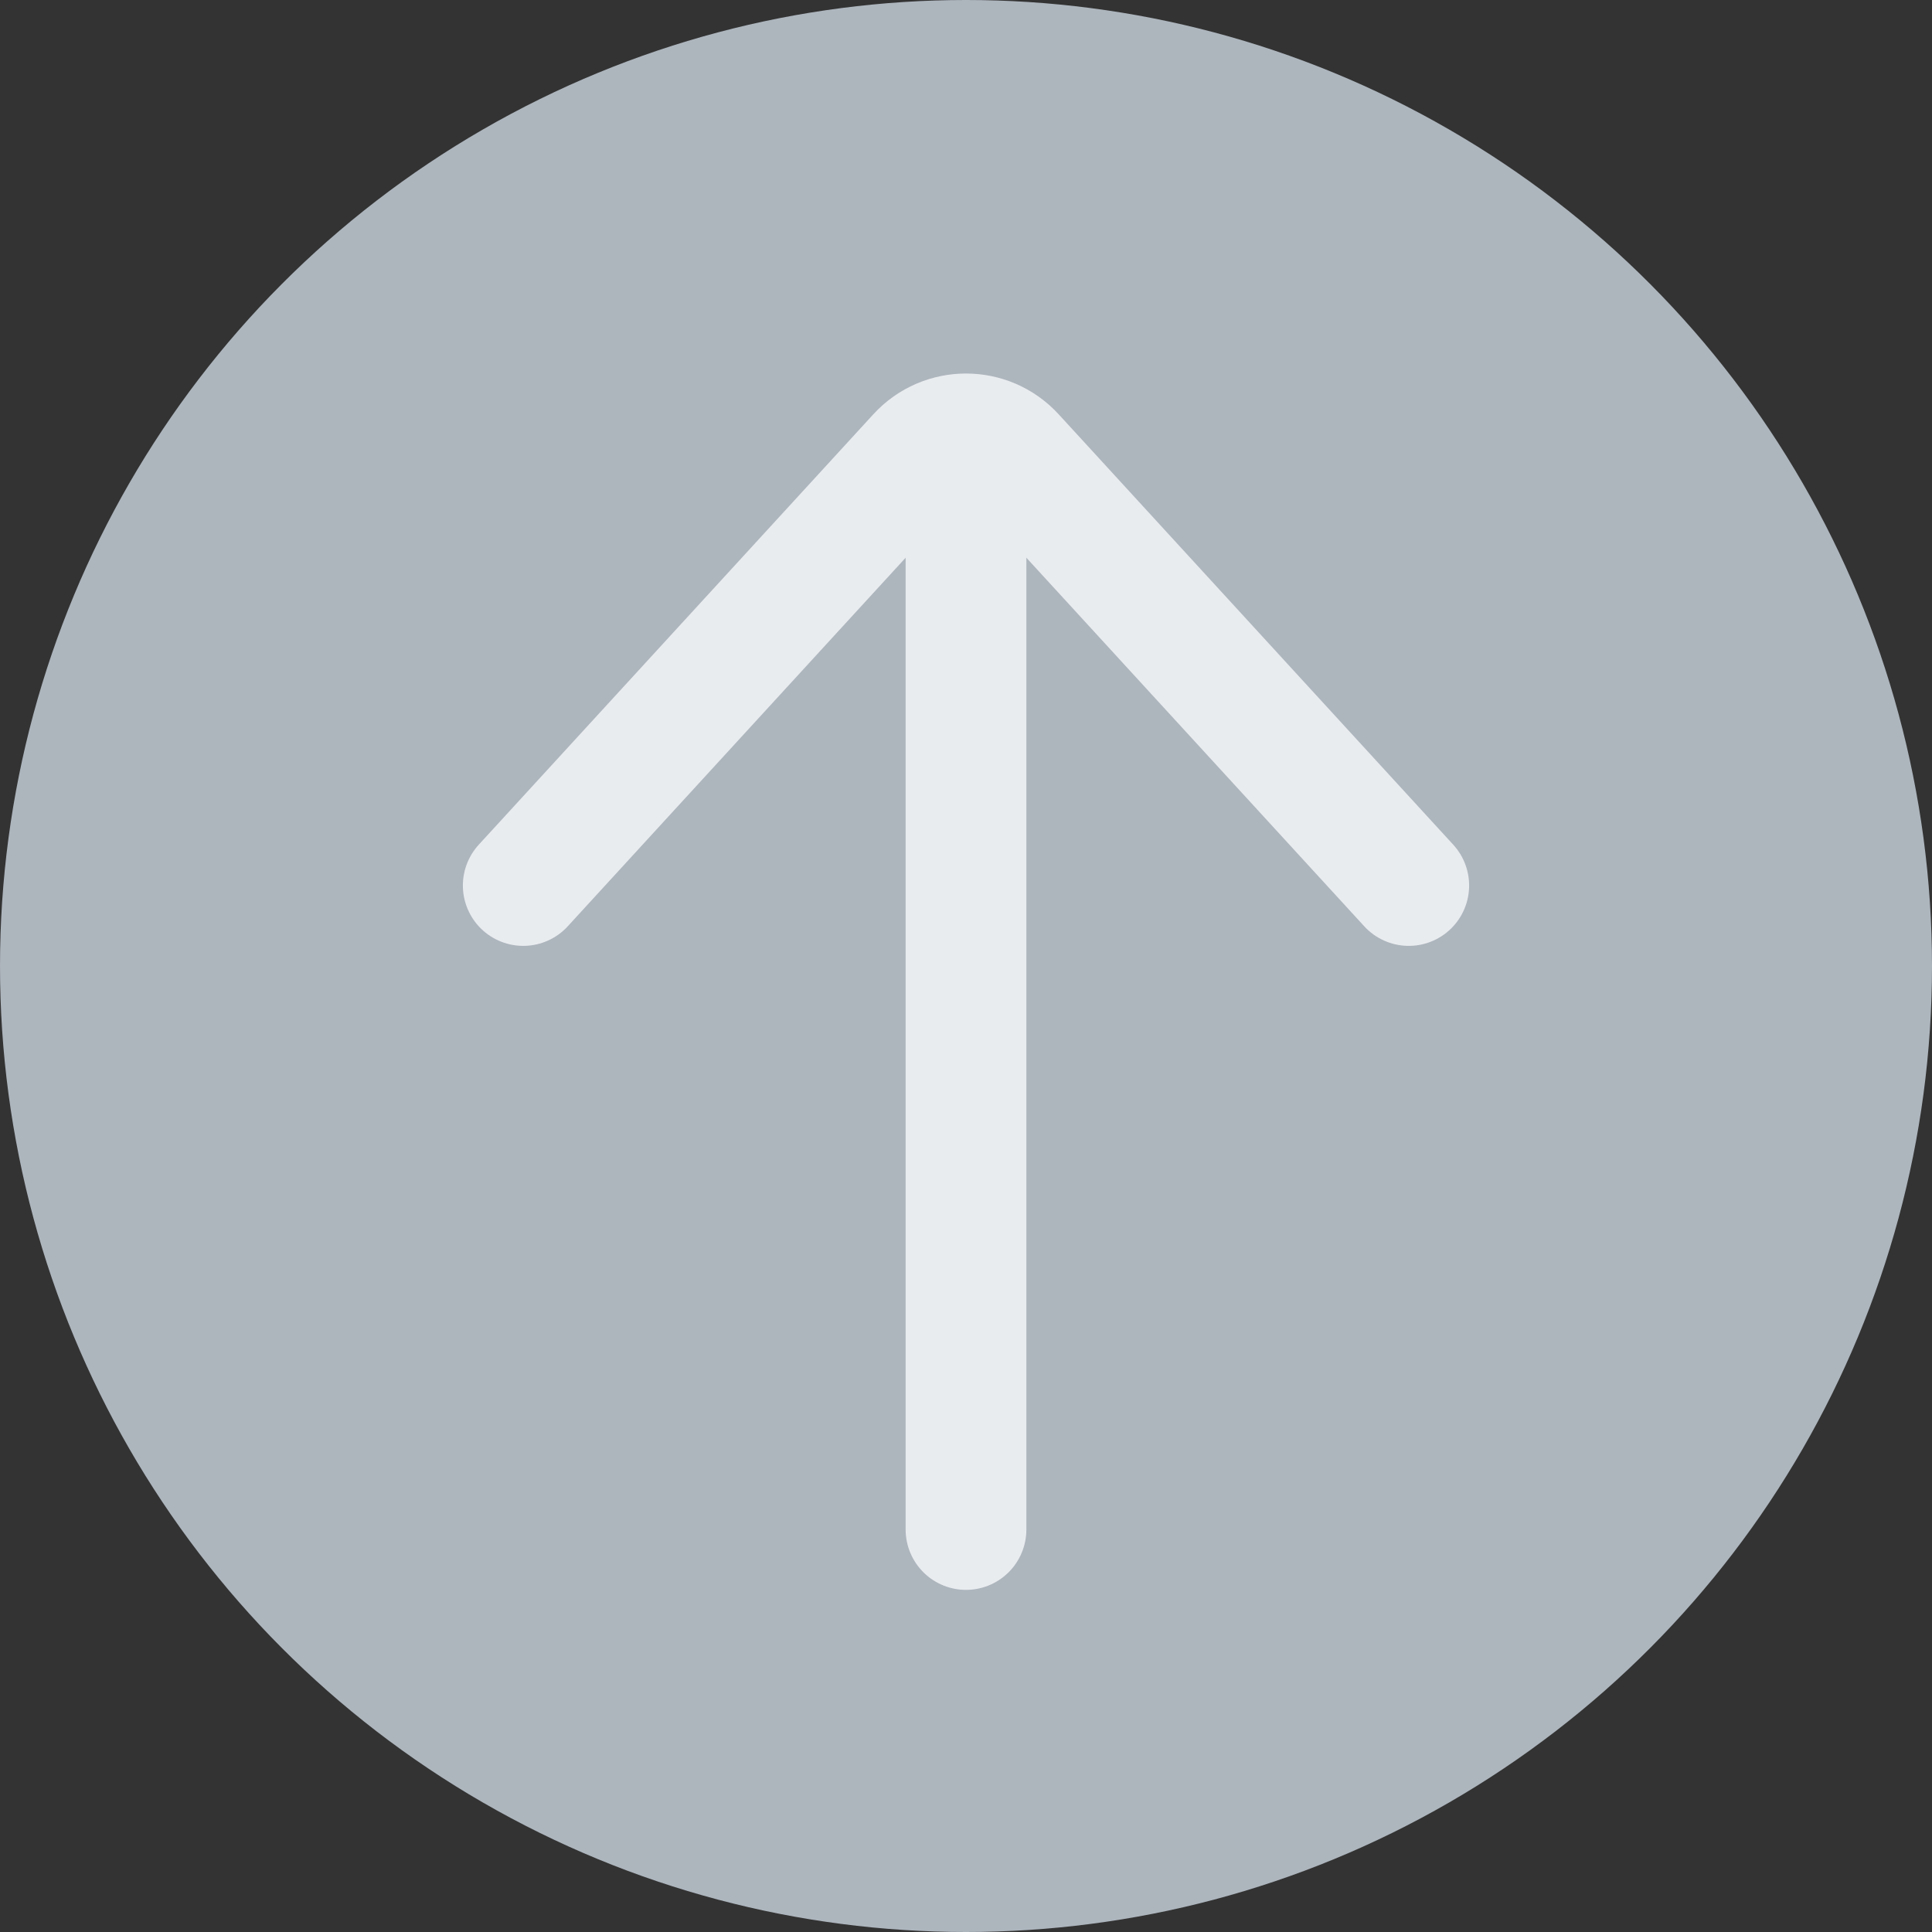 <svg width="24" height="24" viewBox="0 0 24 24" fill="none" xmlns="http://www.w3.org/2000/svg">
<rect x="0" y="0" width="24" height="24" fill="#333333" stroke="none"/>
<g clip-path="url(#clip0_679_13181)">
<circle cx="12" cy="12" r="12" fill="#ADB5BD"/>
<path d="M17.5 11L12.599 5.654C12.277 5.302 11.723 5.302 11.401 5.654L6.5 11" stroke="#E9ECEF" stroke-width="1.5" stroke-linecap="round"/>
<path d="M12 6L12 19" stroke="#E9ECEF" stroke-width="1.5" stroke-linecap="round"/>
</g>
<defs>
<clipPath id="clip0_679_13181">
<rect width="24" height="24" fill="white"/>
</clipPath>
</defs>
</svg>
